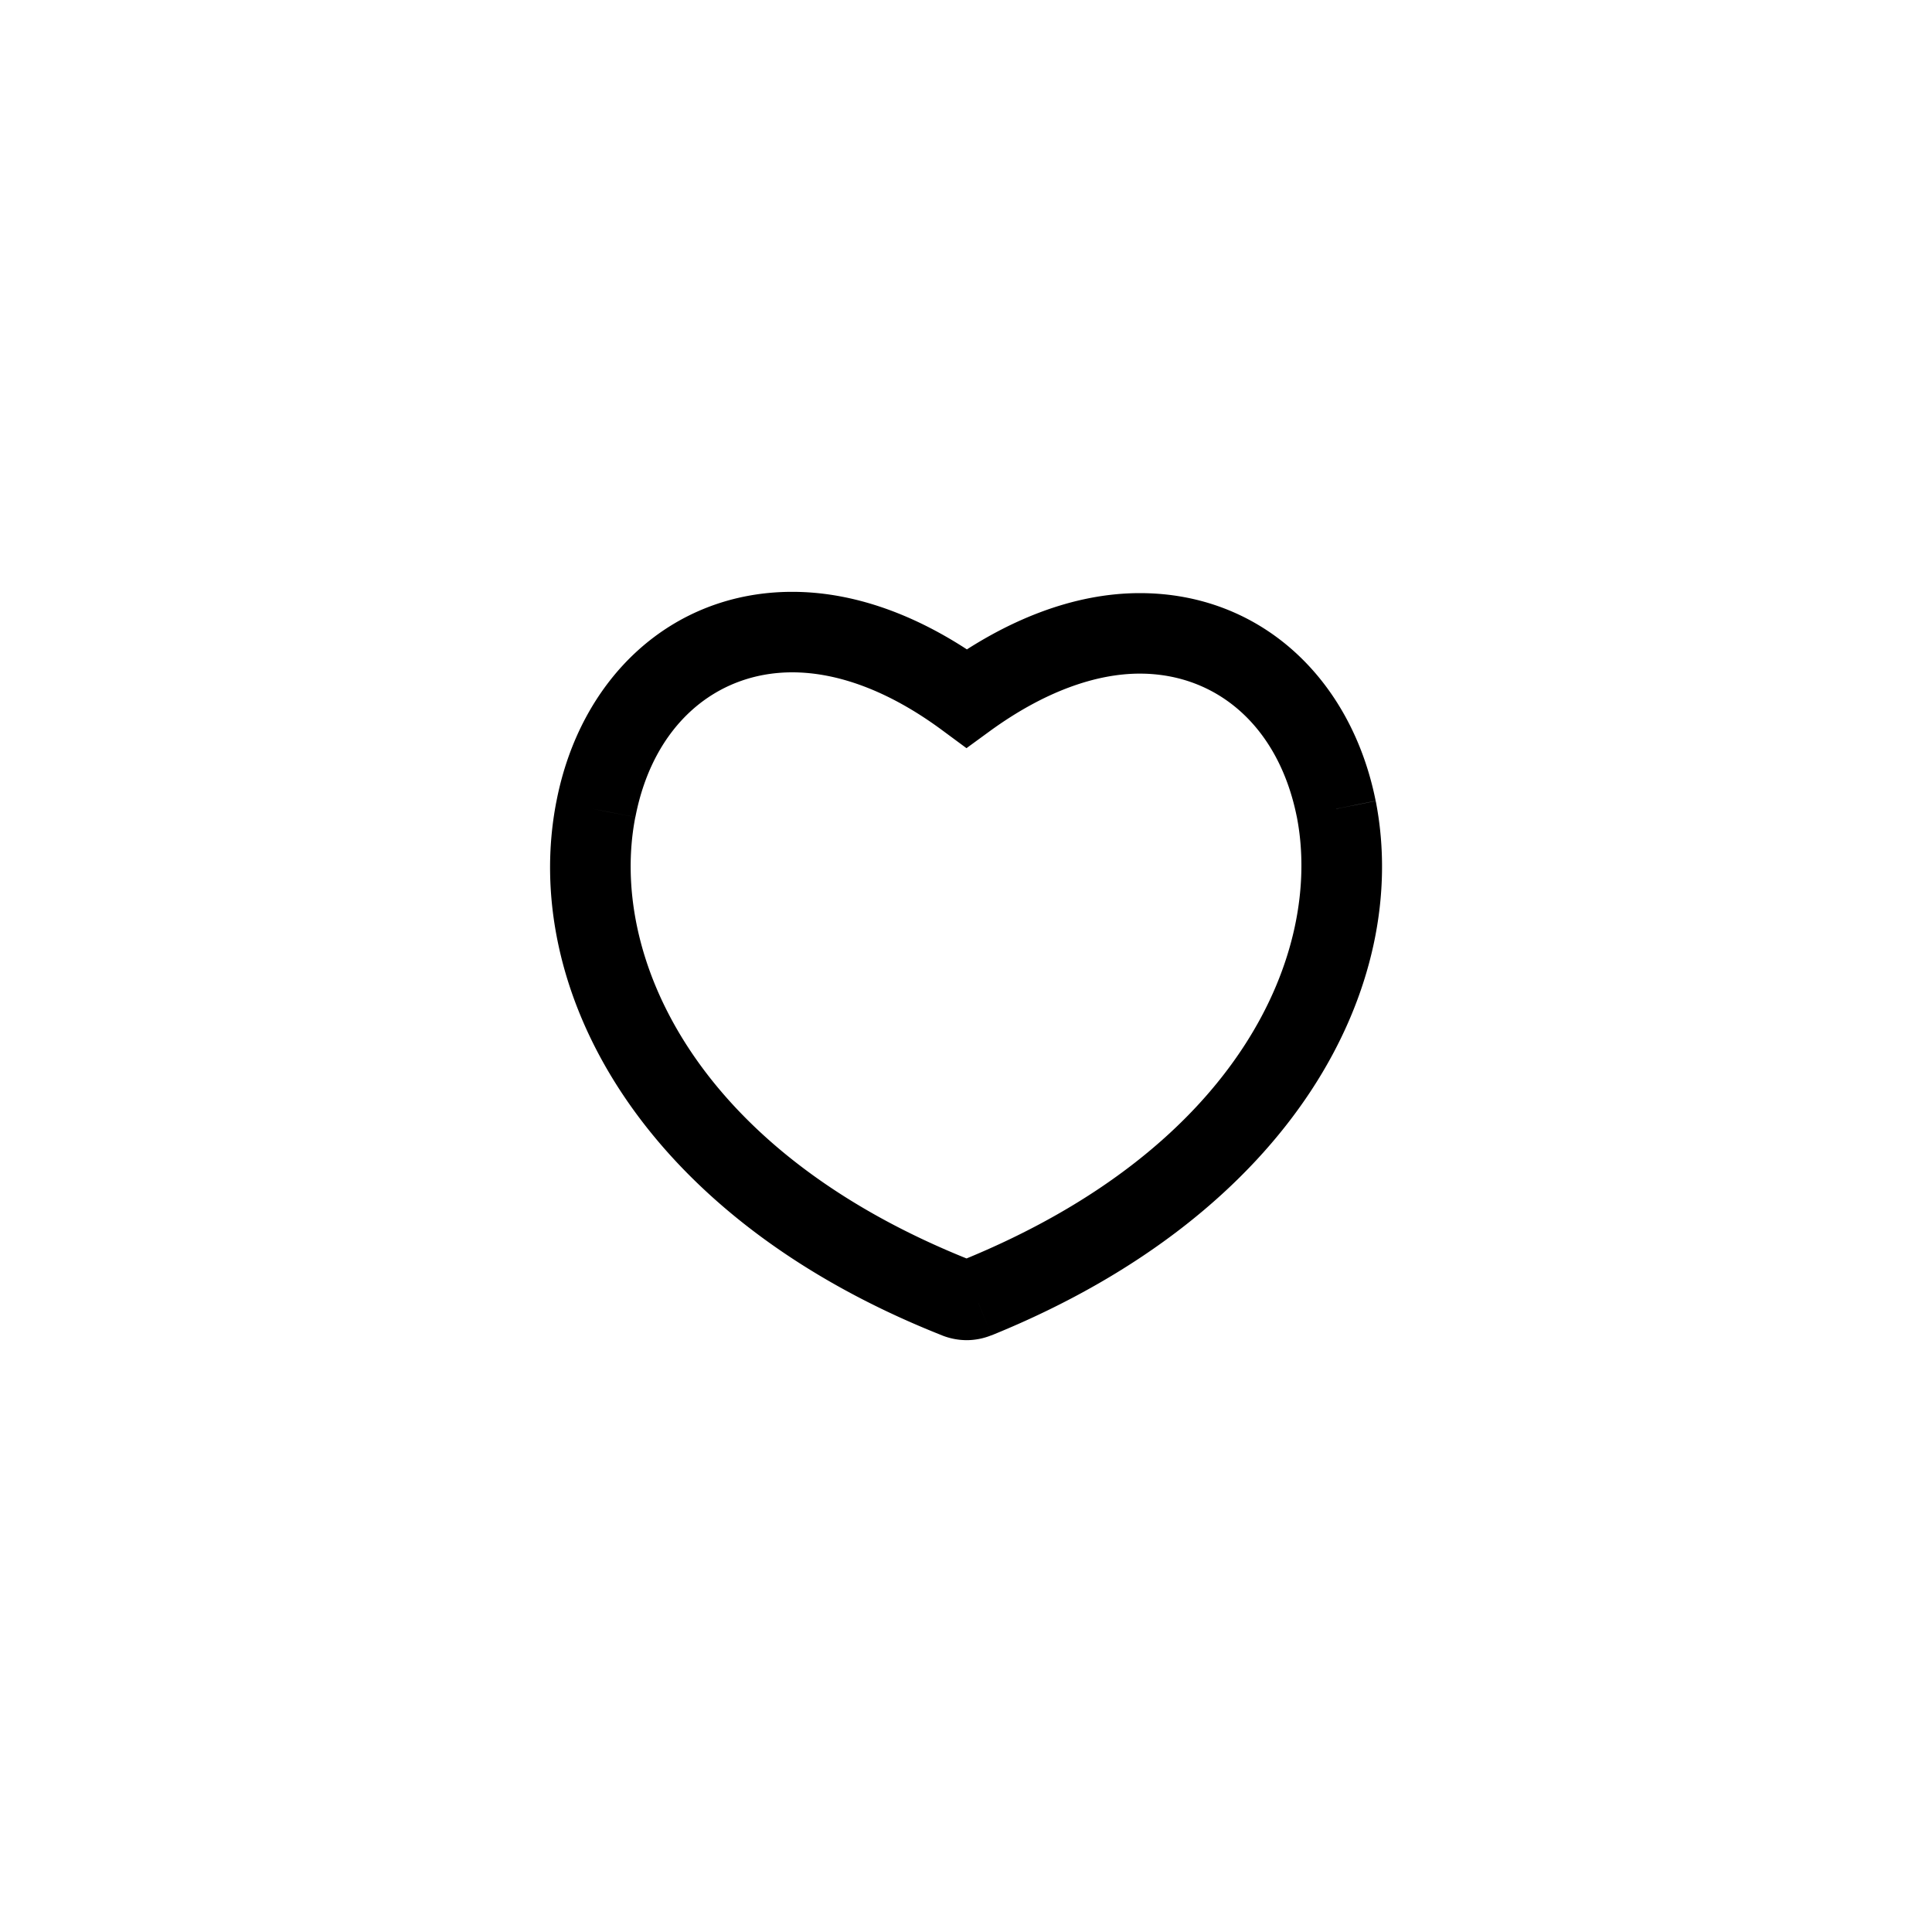 <svg viewBox="0 0 24 24" fill="none" xmlns="http://www.w3.org/2000/svg">
    <path d="m16.6 10.047.49-.096V9.95l-.49.098Zm-4.592-1.373-.297.402.295.218.296-.216-.293-.404Zm-4.606 1.381.49.096v-.001l-.49-.095Zm4.486 6.069.184-.465-.184.465Zm.241 0 .185.465.003-.002-.188-.463Zm4.96-6.175c-.304-1.521-1.431-2.581-2.93-2.581v1c.95 0 1.723.648 1.95 1.778l.98-.197Zm-2.93-2.581c-.82 0-1.661.332-2.445.902l.588.808c.667-.484 1.307-.71 1.857-.71v-1Zm-1.853.904c-.793-.587-1.636-.92-2.464-.92v1c.557 0 1.196.225 1.869.724l.595-.804Zm-2.464-.92c-1.5 0-2.636 1.07-2.931 2.609l.982.189c.22-1.144 1.001-1.798 1.949-1.798v-1ZM6.911 9.96c-.445 2.29 1.005 5.13 4.793 6.629l.368-.93c-3.477-1.376-4.508-3.821-4.18-5.508l-.981-.191Zm4.792 6.629a.838.838 0 0 0 .306.059v-1c.027 0 .05.005.063.011l-.369.93Zm.306.059a.82.82 0 0 0 .305-.06l-.369-.929a.176.176 0 0 1 .063-.011v1Zm.308-.06c3.776-1.532 5.219-4.362 4.773-6.637l-.981.193c.327 1.67-.695 4.109-4.168 5.516l.376.927Z" fill="#000" />
</svg>